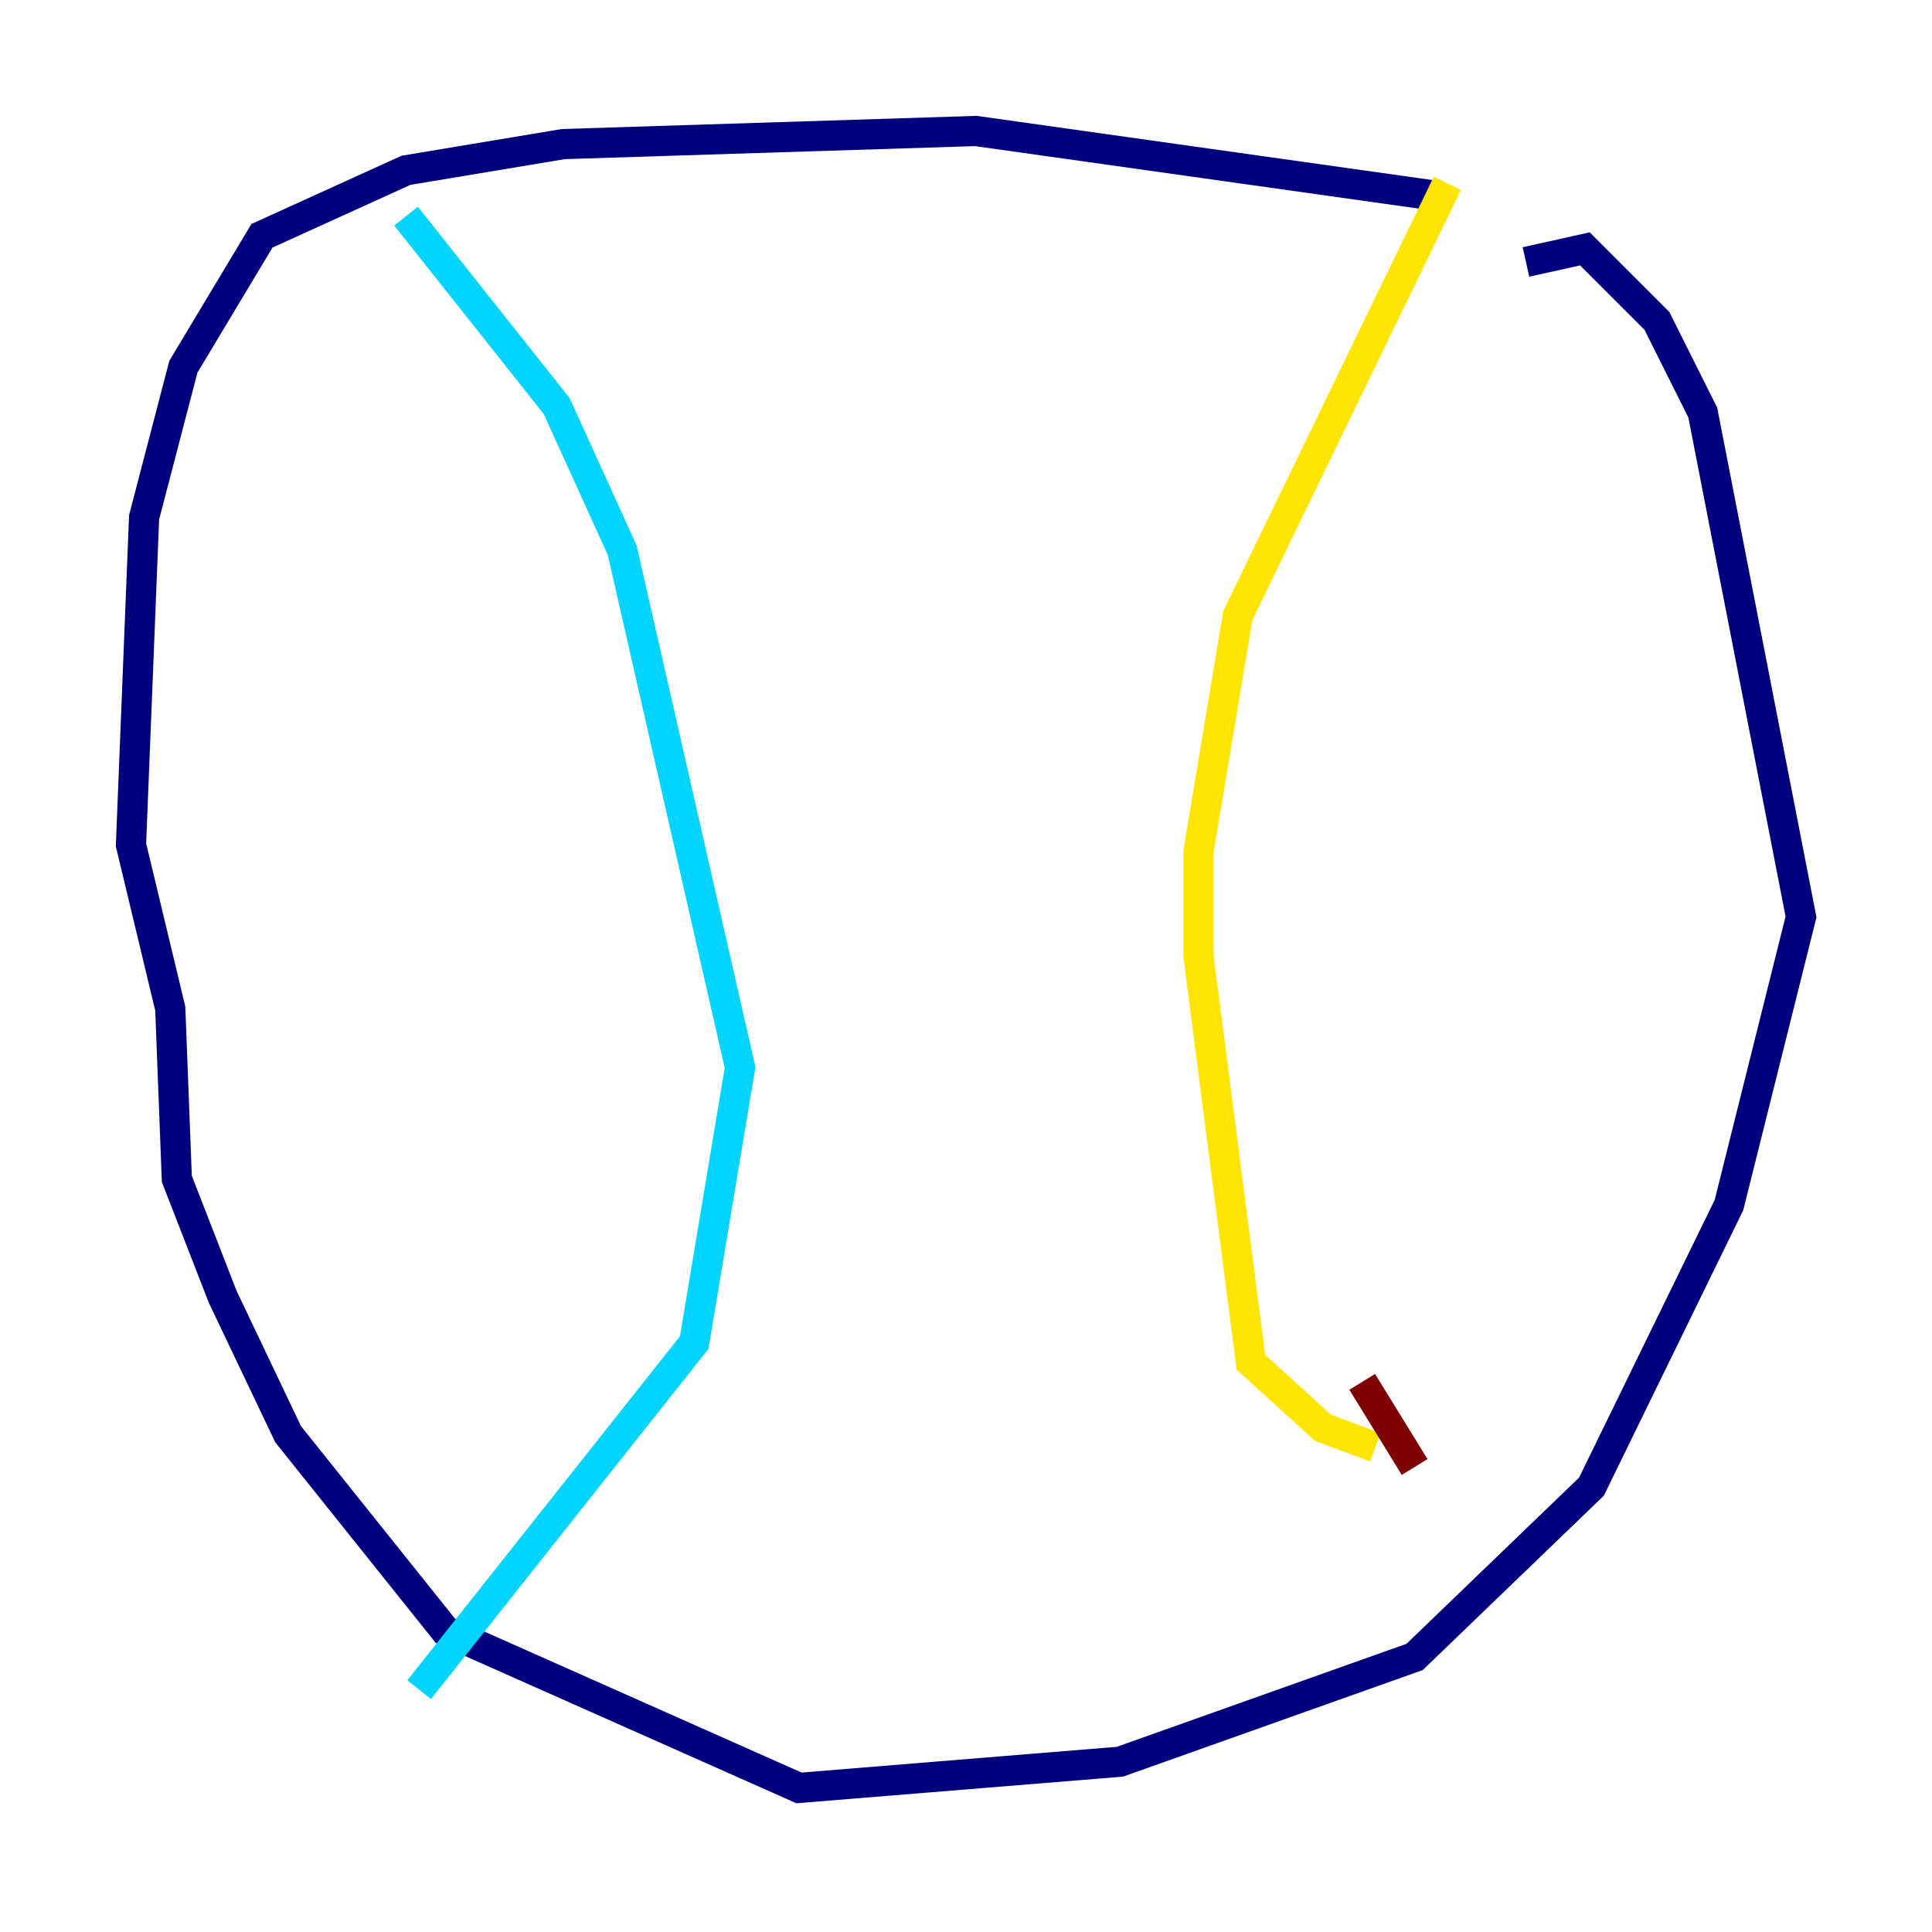 <?xml version="1.0" encoding="utf-8" ?>
<svg baseProfile="tiny" height="128" version="1.2" viewBox="0,0,128,128" width="128" xmlns="http://www.w3.org/2000/svg" xmlns:ev="http://www.w3.org/2001/xml-events" xmlns:xlink="http://www.w3.org/1999/xlink"><defs /><polyline fill="none" points="95.458,13.017 64.651,8.678 37.315,9.546 26.902,11.281 17.356,15.62 12.149,24.298 9.546,34.278 8.678,55.973 11.281,66.82 11.715,78.102 14.752,85.912 19.091,95.024 29.505,108.041 52.936,118.454 74.197,116.719 93.722,109.776 105.437,98.495 114.549,79.837 119.322,60.746 112.814,27.336 109.776,21.261 105.003,16.488 101.098,17.356" stroke="#00007f" stroke-width="2" /><polyline fill="none" points="26.902,14.319 36.881,26.902 41.22,36.447 49.031,70.725 45.993,88.949 27.77,111.946" stroke="#00d4ff" stroke-width="2" /><polyline fill="none" points="95.891,12.149 82.007,40.786 79.403,56.407 79.403,63.349 82.875,90.251 87.647,94.59 91.119,95.891" stroke="#ffe500" stroke-width="2" /><polyline fill="none" points="90.251,91.552 93.722,97.193" stroke="#7f0000" stroke-width="2" /></svg>